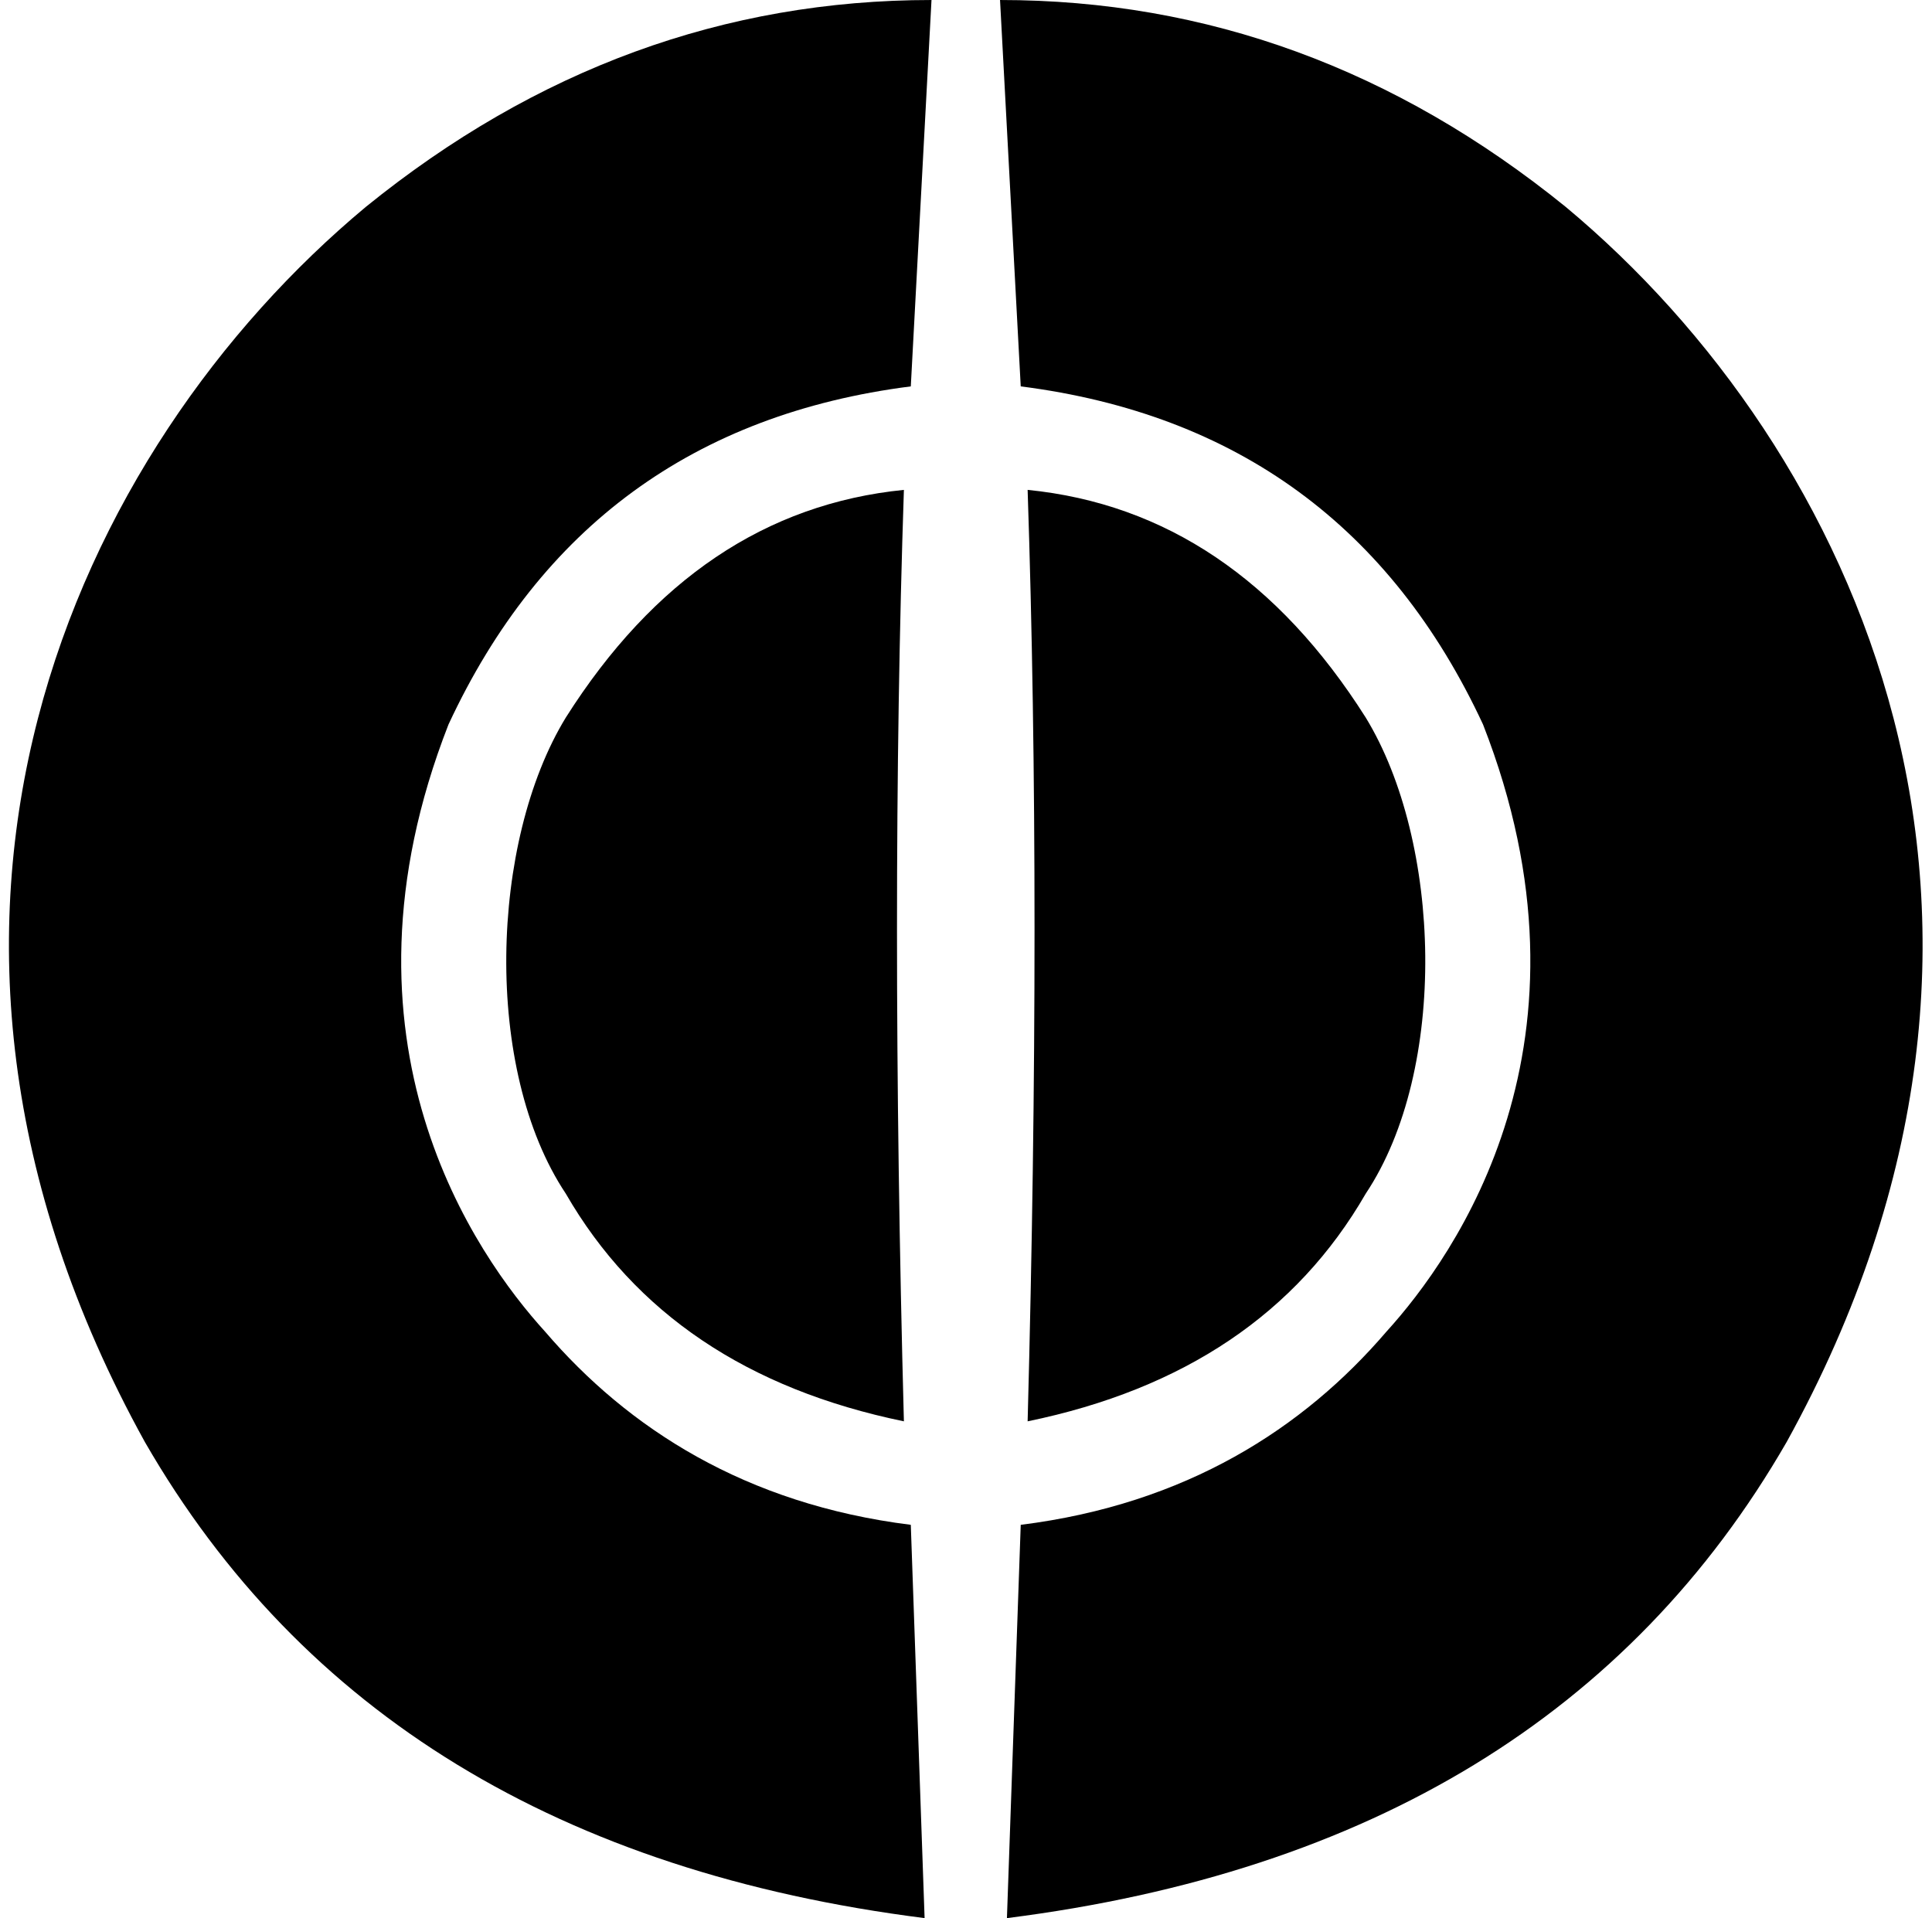 <svg xmlns="http://www.w3.org/2000/svg" viewBox="0 0 140 139"><path fill="black" fill-rule="evenodd" d="M67.5 0 66 28c-15.667 2-26.833 10.167-33.5 24.5-9 23 2 38.5 7 44 6 7 14.5 12.5 26.5 14l1 28.5c-26.333-3.333-45.167-14.833-56.5-34.5-21-38-5-72 16-89.5 12.333-10 26-15 41-15Zm-2 35.5c-.667 20-.667 42.5 0 67.5C54.167 100.667 46 95.167 41 86.5c-6-9-5.5-25.5 0-34.5 6.333-10 14.5-15.5 24.5-16.5ZM72.466 0l1.5 28c15.667 2 26.834 10.167 33.5 24.5 9 23-2 38.5-7 44-6 7-14.5 12.5-26.5 14l-1 28.5c26.334-3.333 45.167-14.833 56.5-34.5 21-38 5-72-16-89.5-12.333-10-26-15-41-15Zm2 35.5c.667 20 .667 42.5 0 67.5 11.334-2.333 19.5-7.833 24.5-16.5 6-9 5.5-25.5 0-34.5-6.333-10-14.5-15.5-24.5-16.5Z"/></svg>
